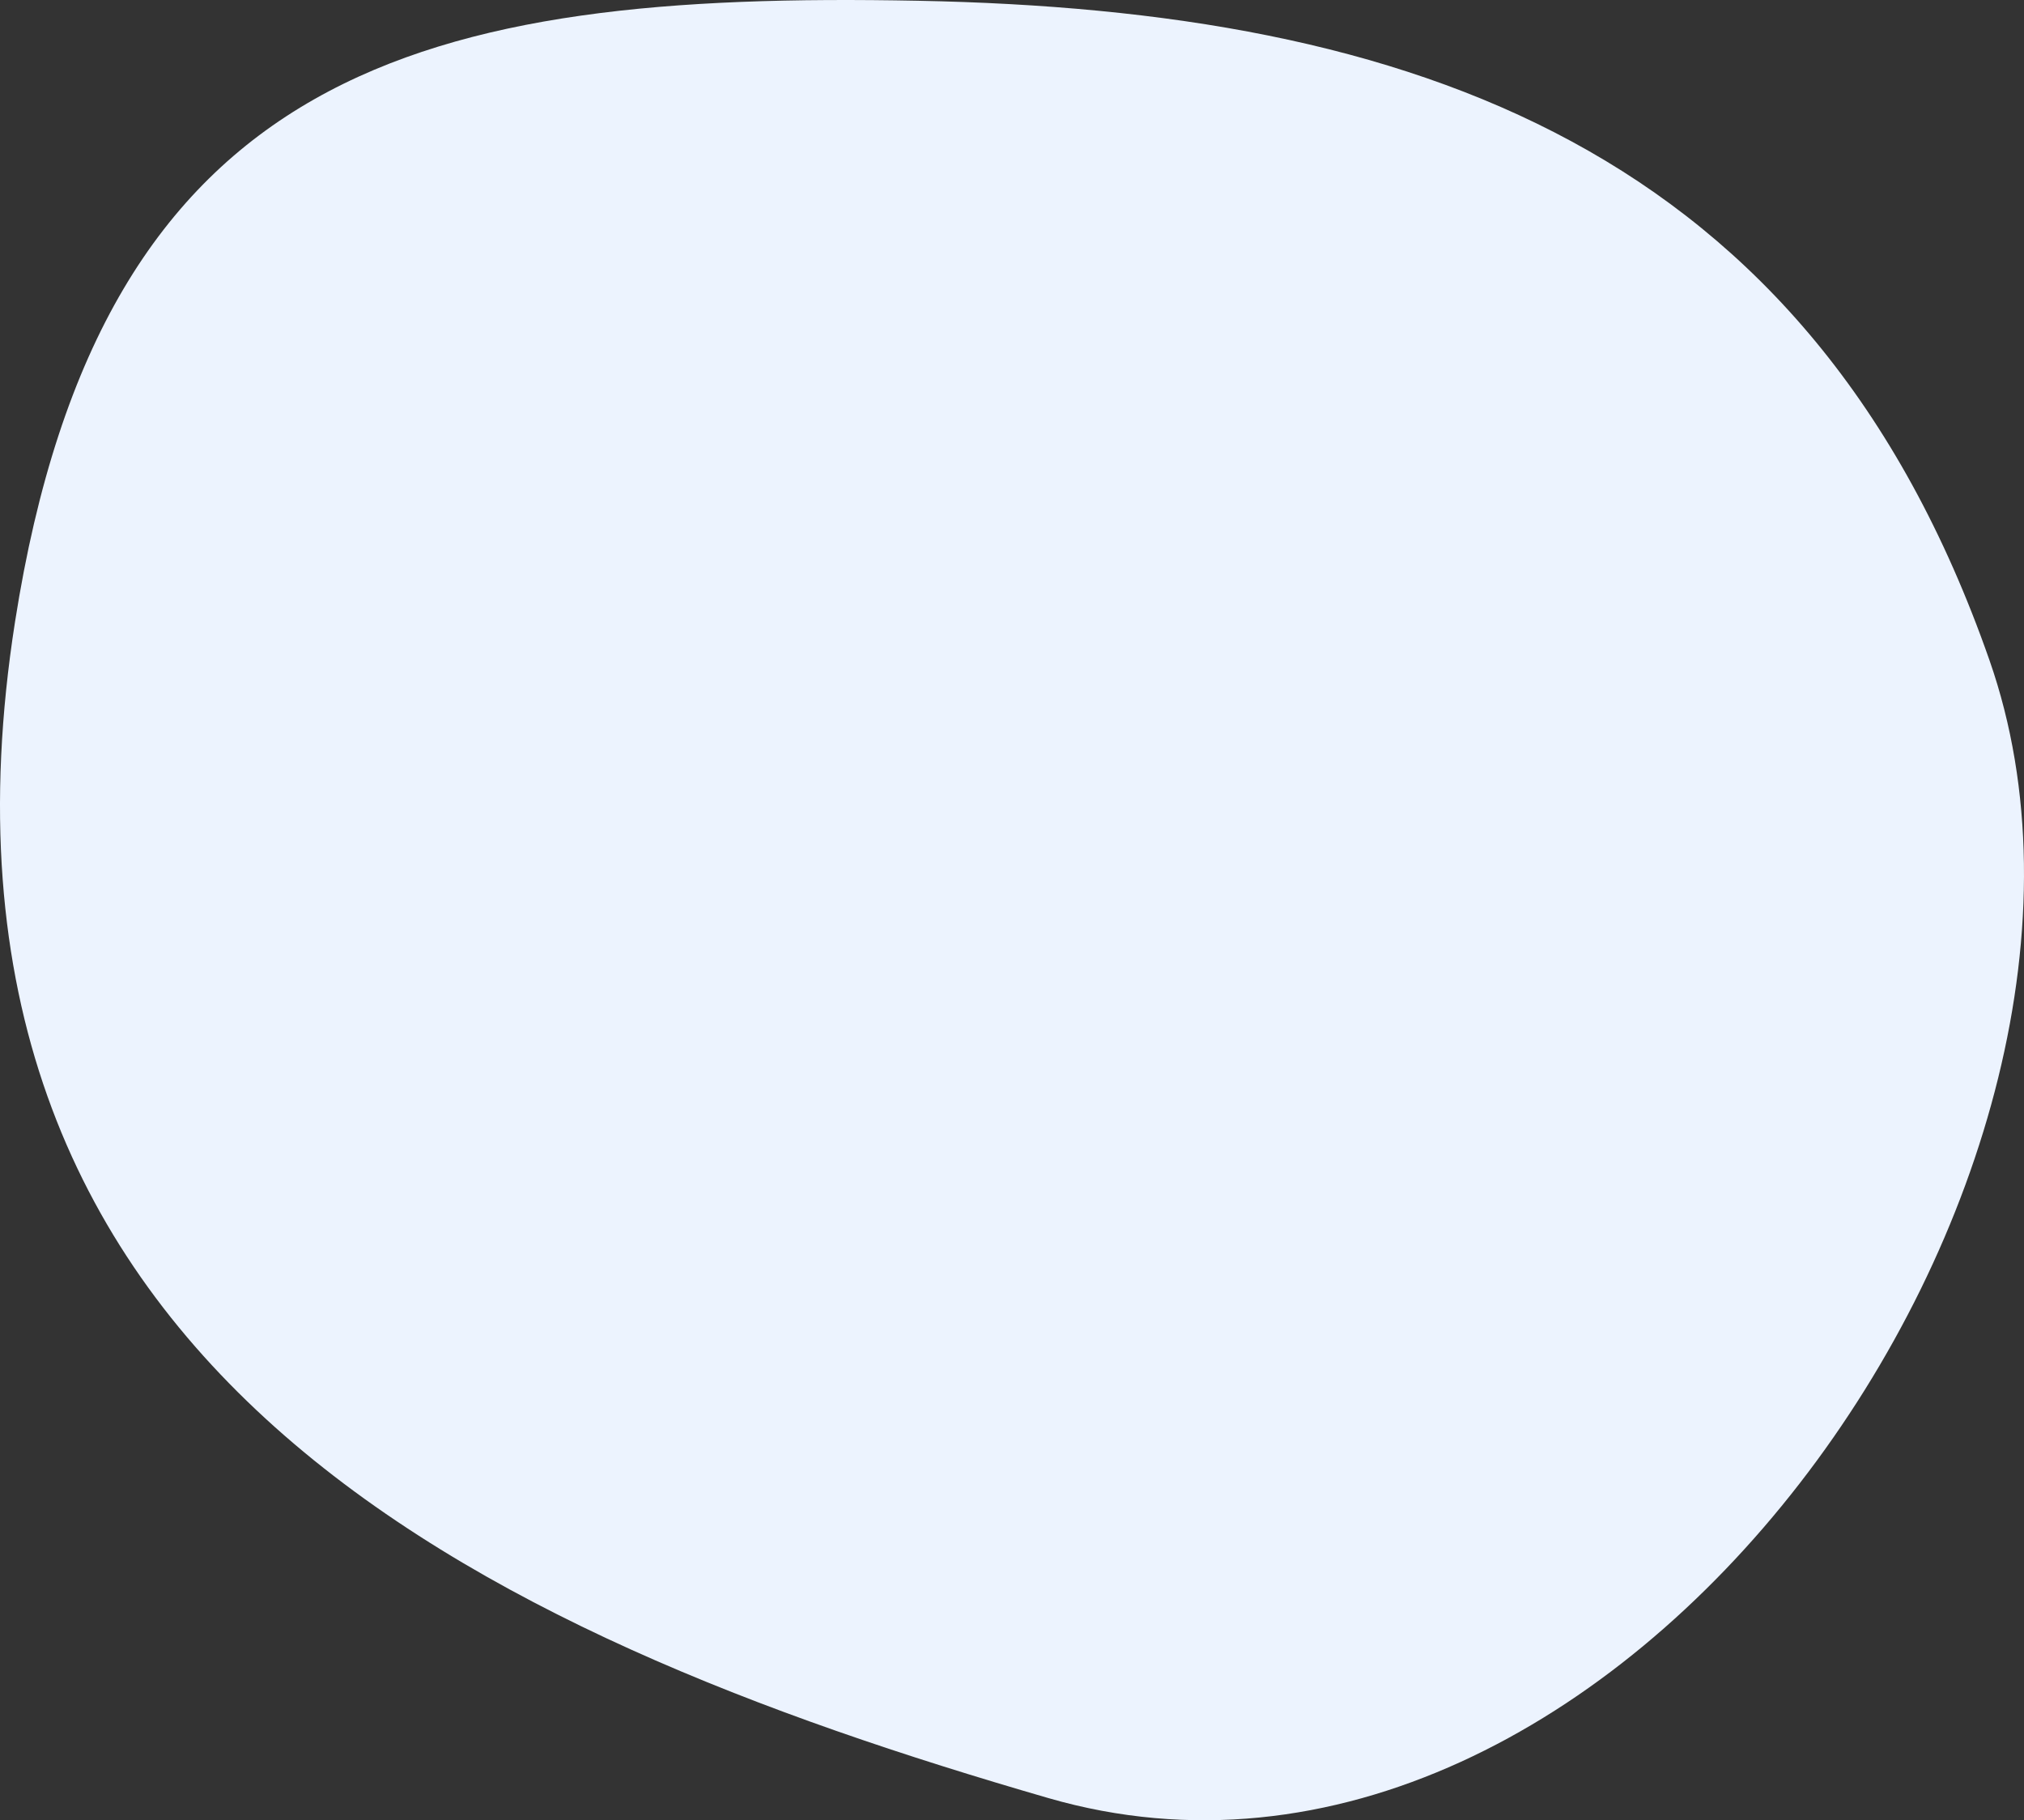 <svg xmlns="http://www.w3.org/2000/svg" width="632.523" height="568.842" viewBox="0 0 632.523 568.842">
  <rect x="0" y="0" width="632.523" height="568.842" fill="#333333" stroke="none"/>
  <path id="Path_64" data-name="Path 64" d="M733.749,430.837c56.123,160.6-116.4,407-294.117,355.574S80.32,651.11,116.706,418.837c27.2-173.651,127.966-197.1,282.227-194.1S677.625,270.236,733.749,430.837Z" transform="translate(-112.012 -224.499)" fill="#ecf3fe"/>
</svg>
